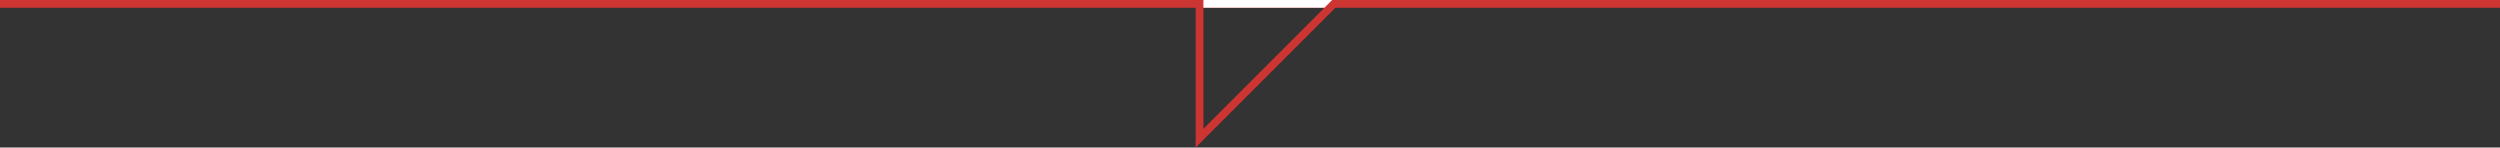 <svg width="322" height="19" viewBox="0 0 322 19" fill="none" xmlns="http://www.w3.org/2000/svg">
<rect x="0" y="0" width="322" height="19" fill="#333333" stroke="none"/>
<rect width="322" height="1" fill="#CC3531"/>
<path d="M171.793 0.5L154.5 17.793V0.5H171.793Z" stroke="#CC3531"/>
<path d="M155 0H171.582L170.582 1H155V0Z" fill="white"/>
</svg>
